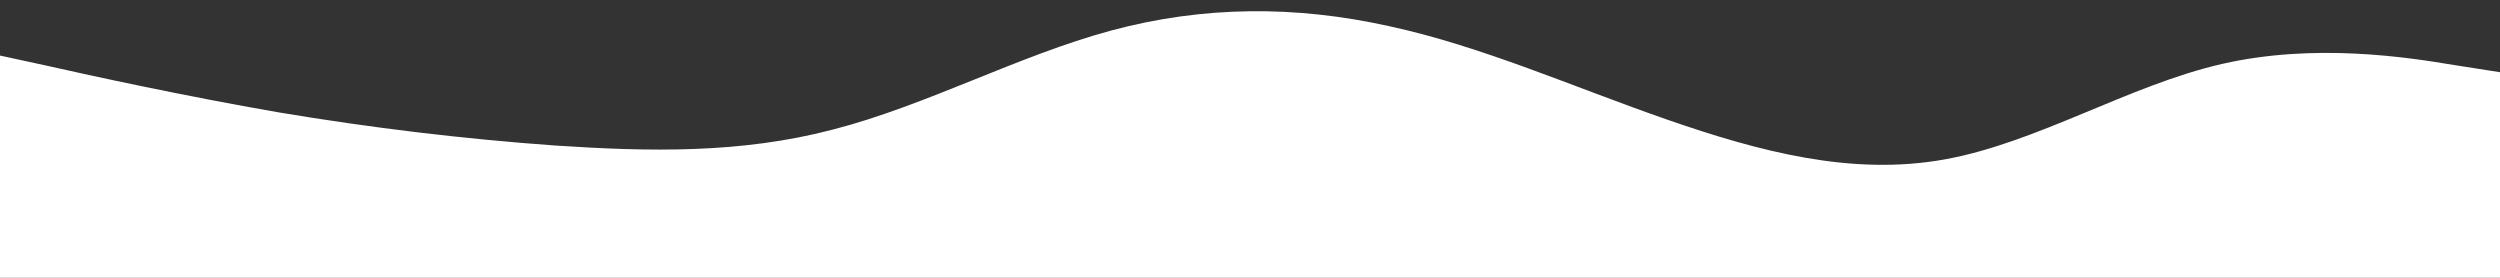 <svg id="visual" viewBox="0 0 450 50" width="450" height="50" xmlns="http://www.w3.org/2000/svg" xmlns:xlink="http://www.w3.org/1999/xlink" version="1.1"><rect x="0" y="0" width="450" height="50" fill="#333333" stroke="none"/><path d="M0 10L8.3 11.8C16.7 13.7 33.3 17.3 50 20.2C66.7 23 83.3 25 100 26.2C116.7 27.3 133.3 27.7 150 23.3C166.7 19 183.3 10 200 5.5C216.7 1 233.3 1 250 4.7C266.7 8.3 283.3 15.7 300 21.5C316.7 27.3 333.3 31.7 350 28.7C366.7 25.7 383.3 15.3 400 11.5C416.7 7.7 433.3 10.3 441.7 11.7L450 13L450 51L441.7 51C433.3 51 416.7 51 400 51C383.3 51 366.7 51 350 51C333.3 51 316.7 51 300 51C283.3 51 266.7 51 250 51C233.3 51 216.7 51 200 51C183.3 51 166.7 51 150 51C133.3 51 116.7 51 100 51C83.3 51 66.7 51 50 51C33.3 51 16.7 51 8.3 51L0 51Z" fill="#ffffff" stroke-linecap="round" stroke-linejoin="miter"></path></svg>